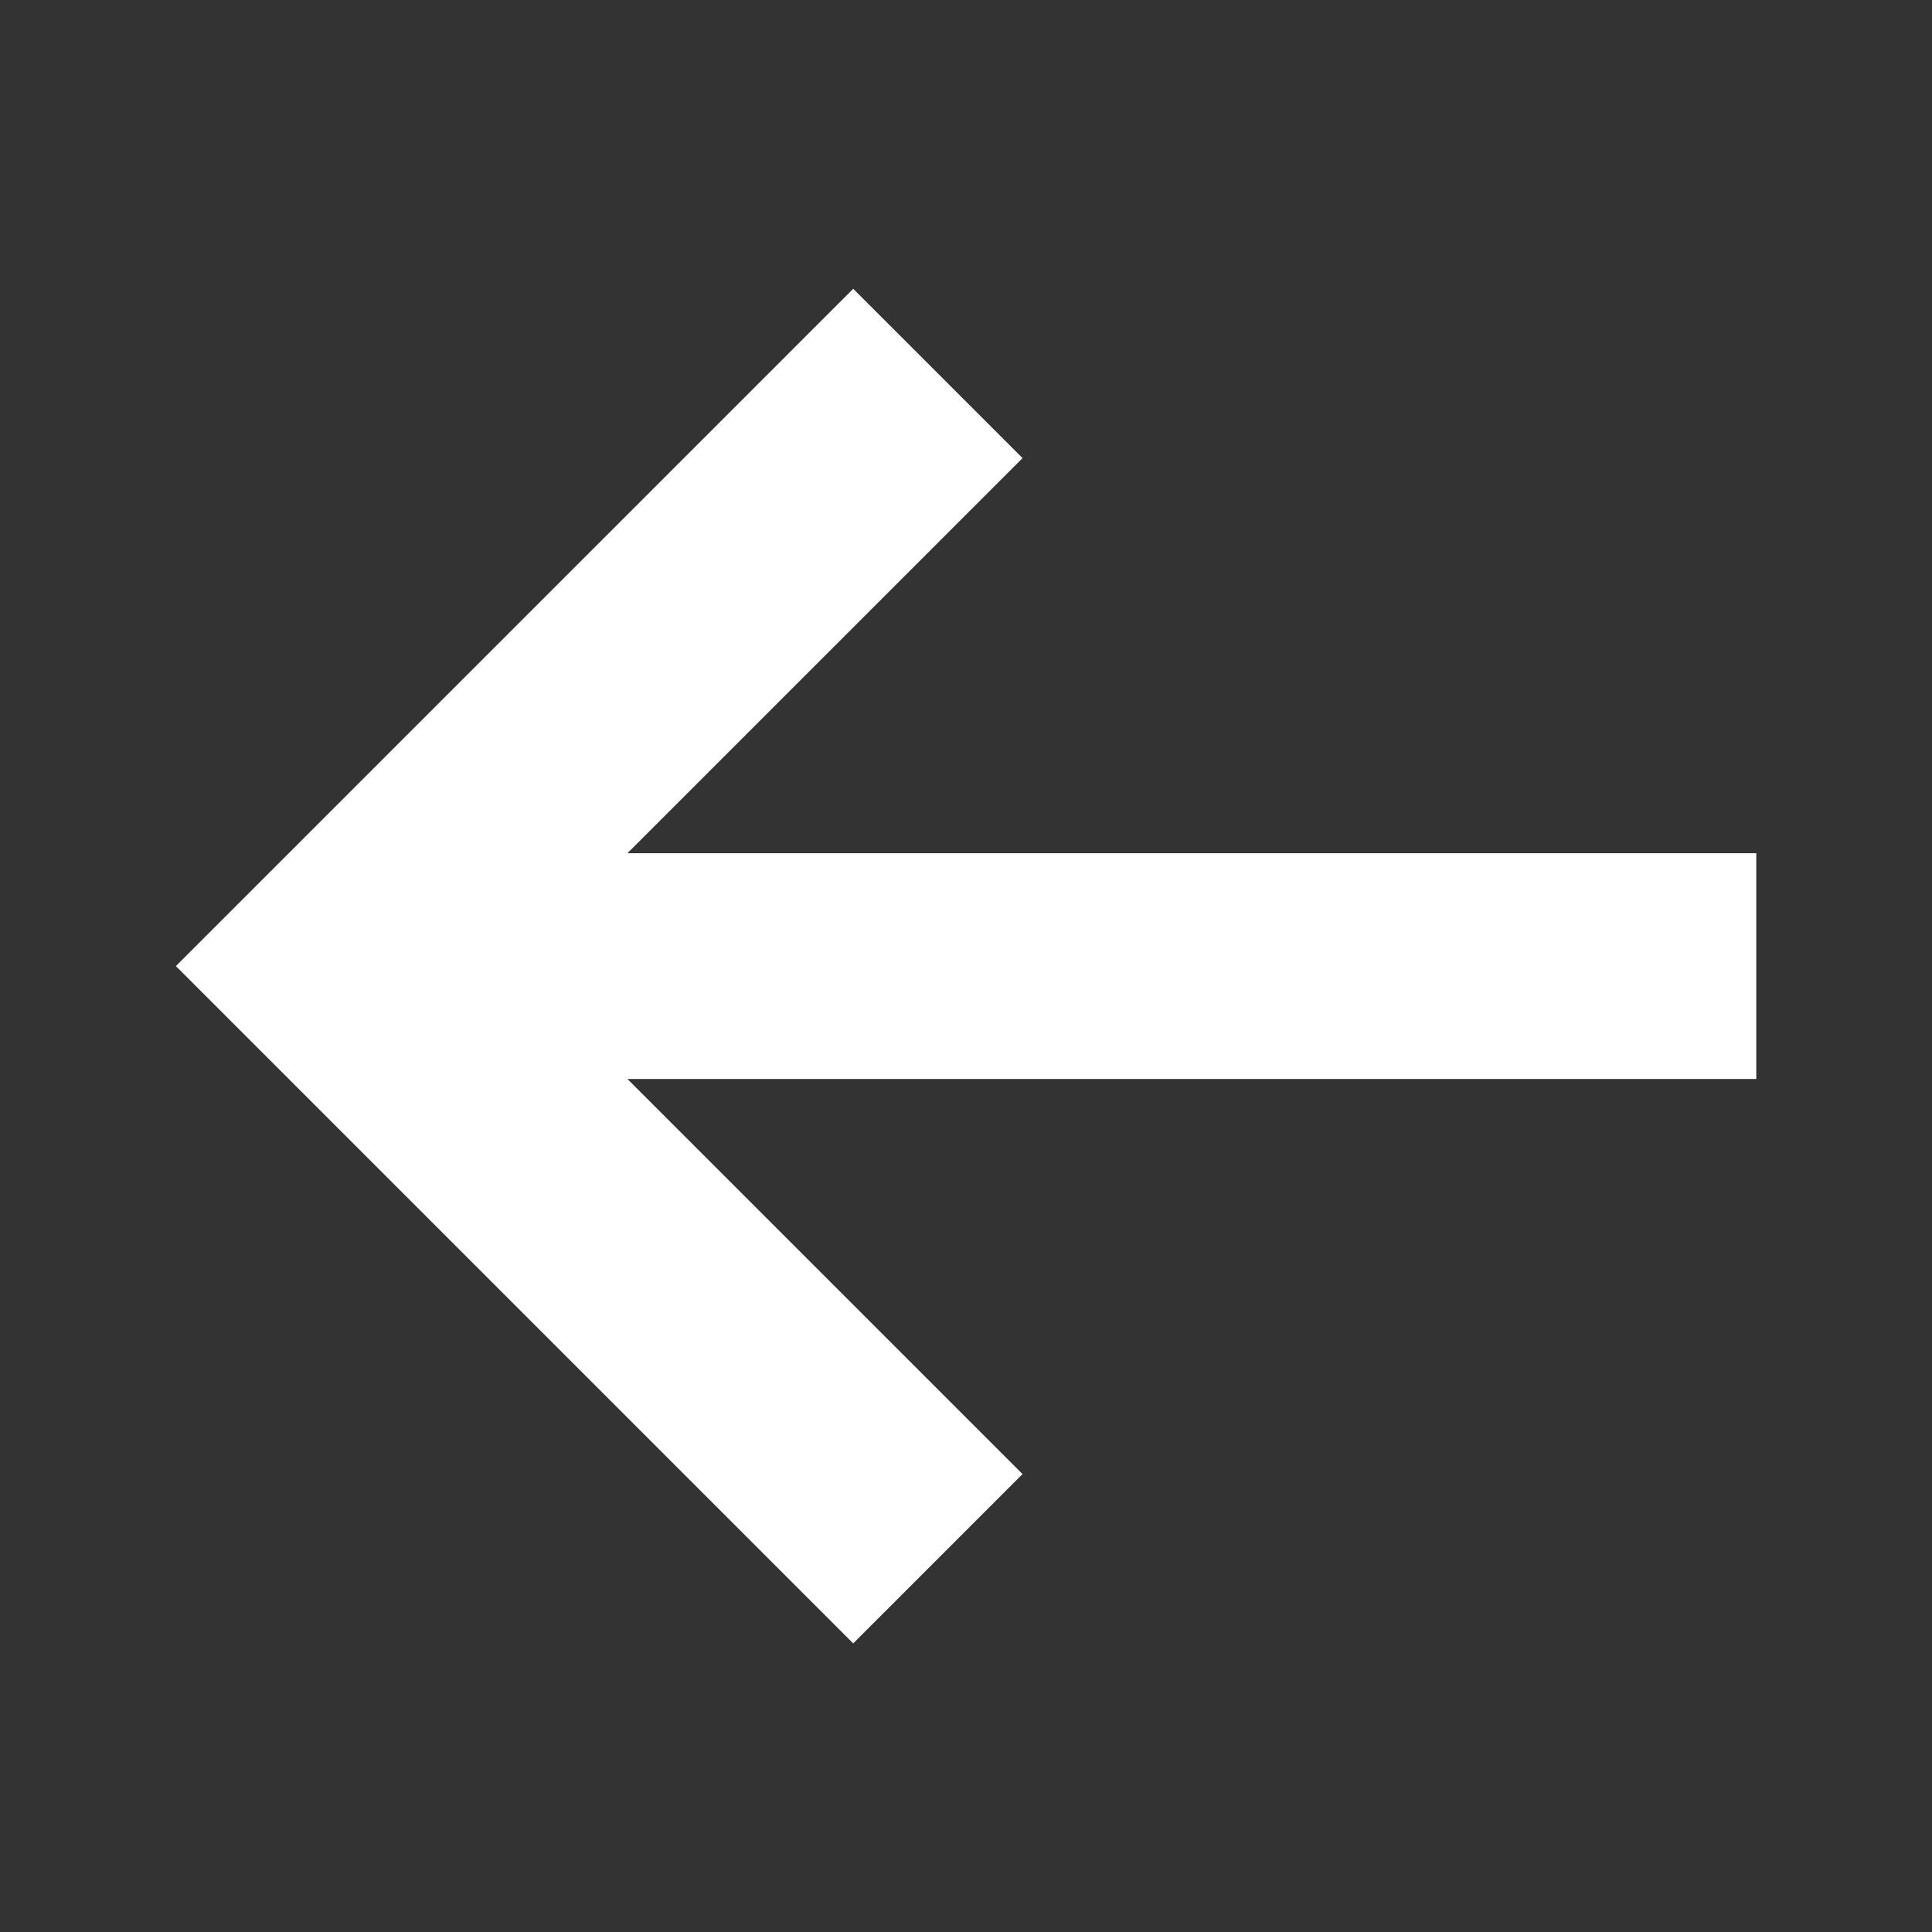 <?xml version="1.0"?>
<svg xmlns="http://www.w3.org/2000/svg" id="Capa_1" enable-background="new 0 0 451.111 451.111" height="512px" viewBox="0 0 451.111 451.111" width="512px" data-ember-extension="1"><rect x="0" y="0" width="451.111" height="451.111" fill="#333333" stroke="none"/><g transform="matrix(0.818 0 0 0.818 41.072 41.072)"><script xmlns="" id="ember-inspector-boot-42392577" class="active-path" style="">
  window.EmberENV = { _DEBUG_RENDER_TREE: true };
  document.getElementById("ember-inspector-boot-42392577").remove();
</script><path d="m451.111 193.333h-322.222l112.778-112.777-48.333-48.333-193.334 193.333 193.333 193.333 48.333-48.333-112.777-112.778h322.222z" data-original="#000000" class="active-path" fill="#FFFFFF"/></g> </svg>
